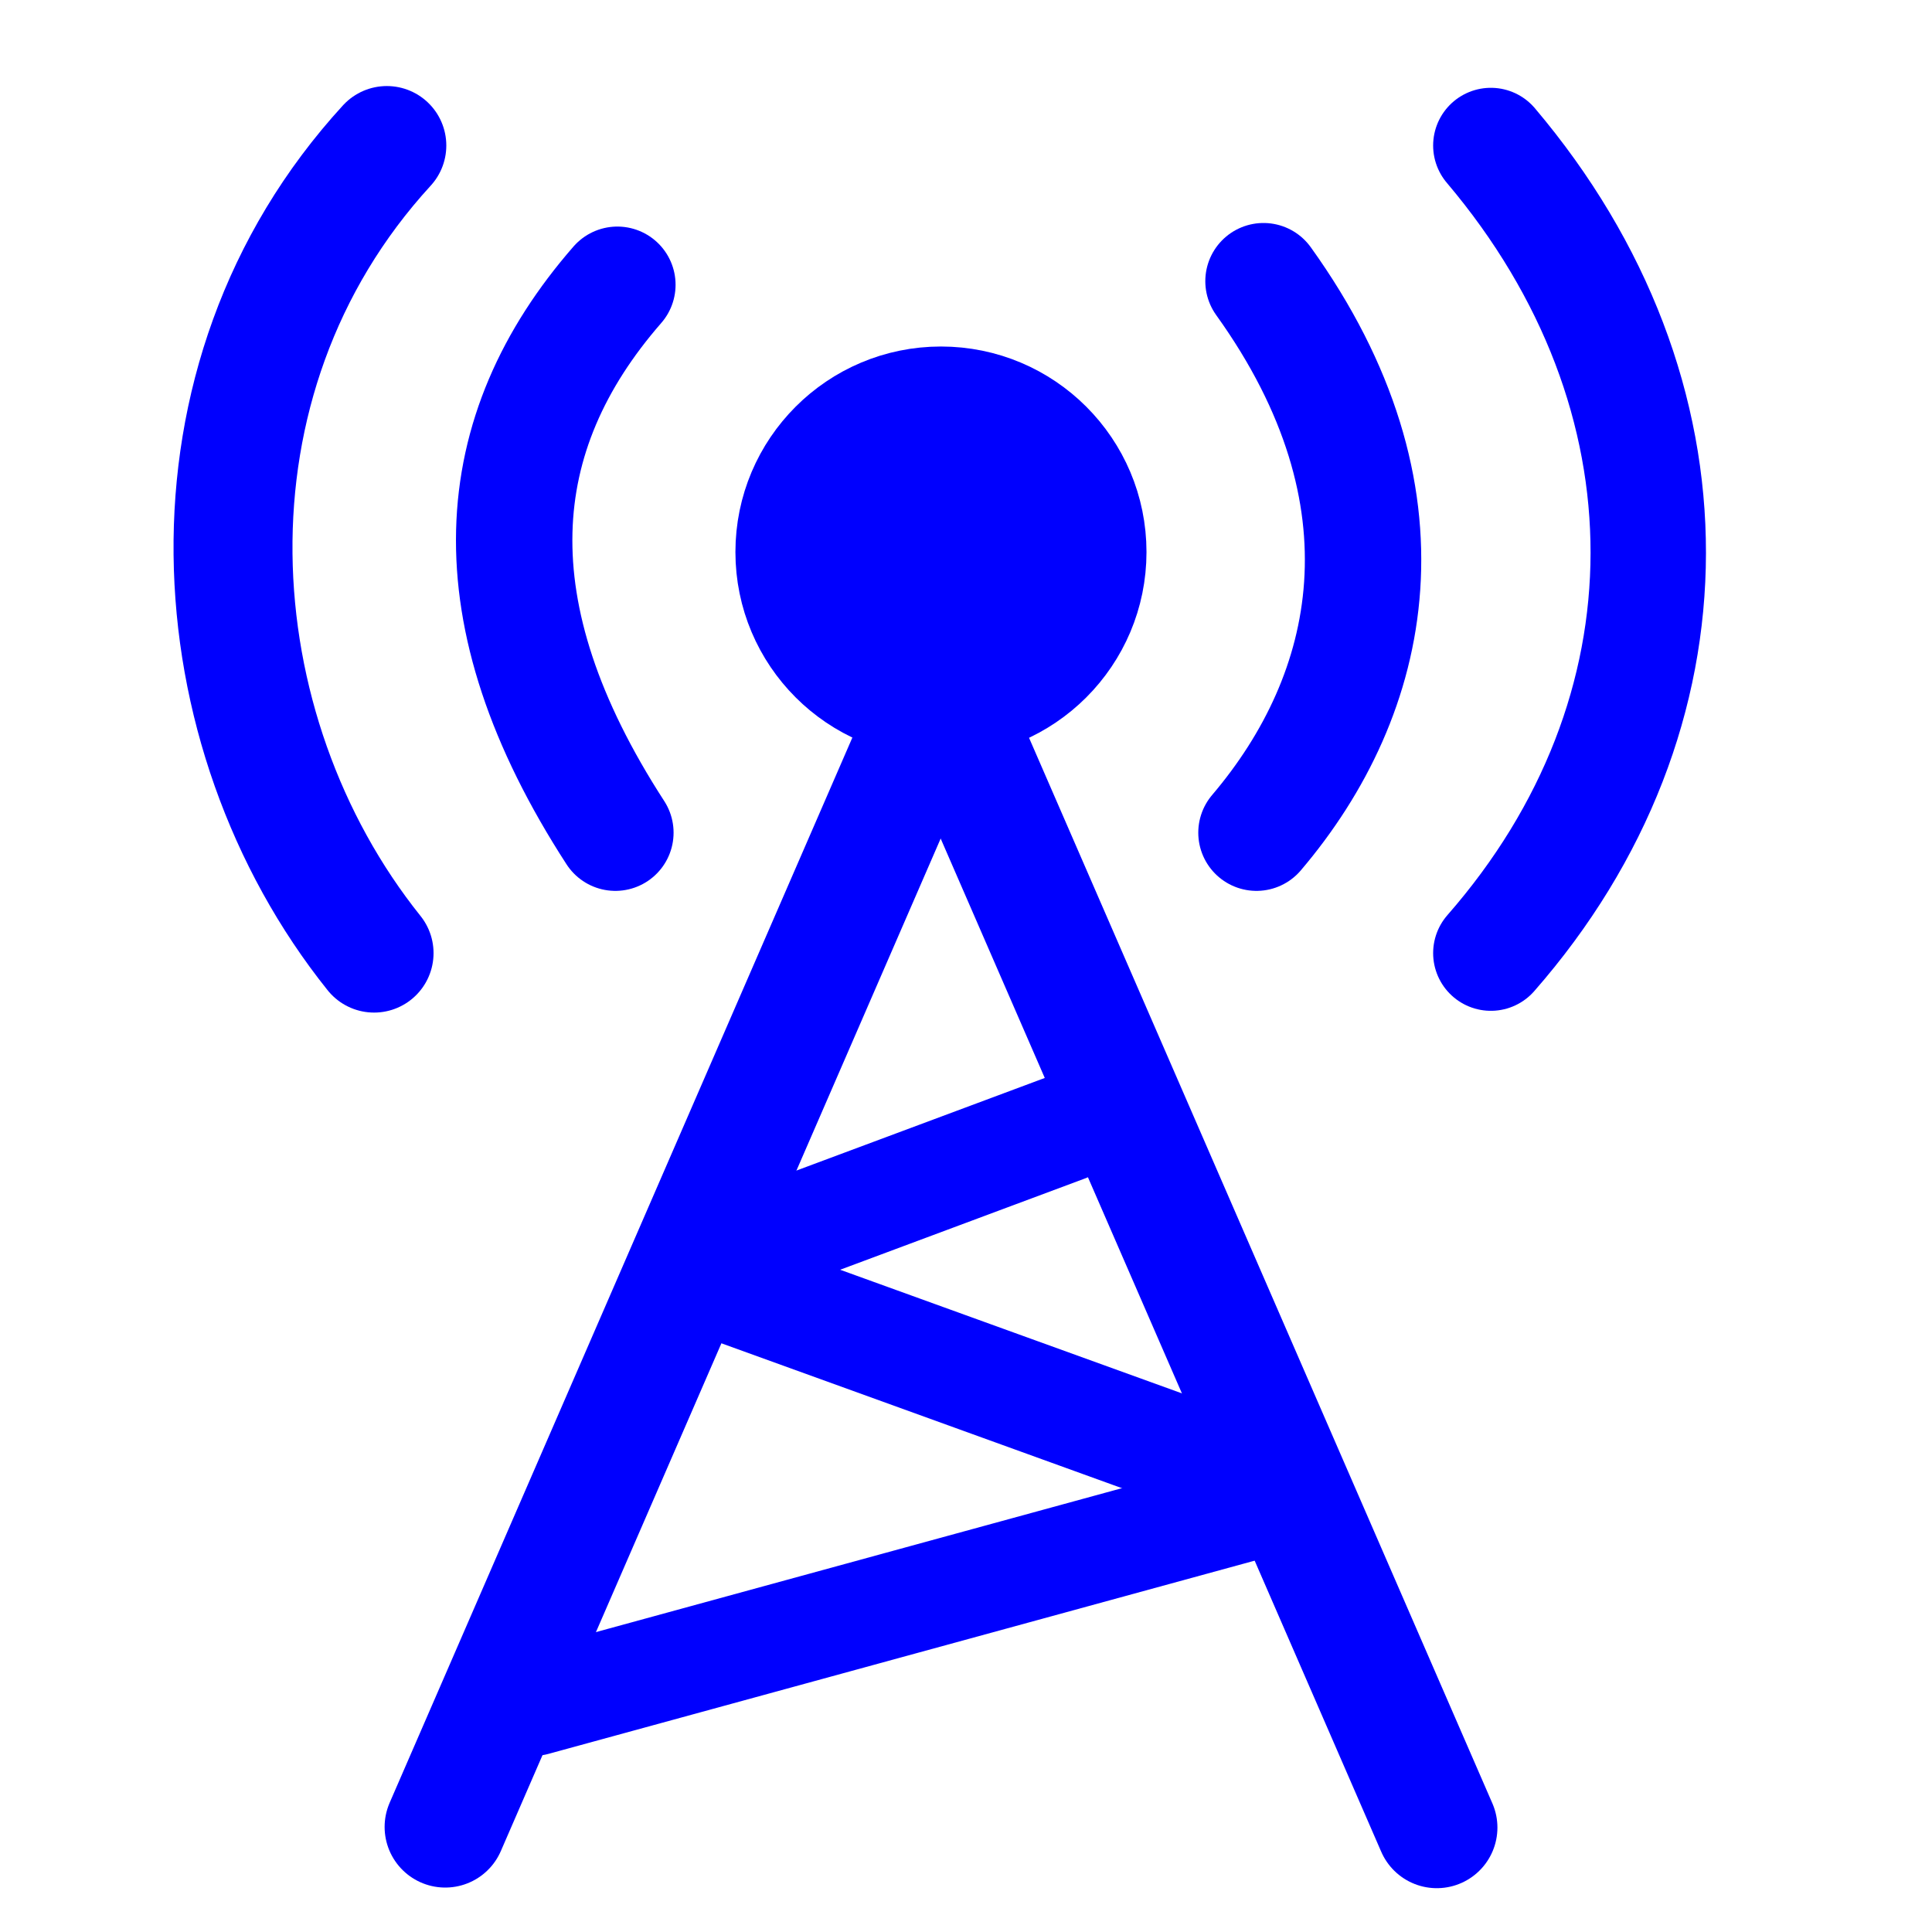 <?xml version="1.0" encoding="UTF-8" standalone="no"?>
<svg
   xmlns:dc="http://purl.org/dc/elements/1.1/"
   xmlns:cc="http://creativecommons.org/ns#"
   xmlns:rdf="http://www.w3.org/1999/02/22-rdf-syntax-ns#"
   xmlns:svg="http://www.w3.org/2000/svg"
   xmlns="http://www.w3.org/2000/svg"
   viewBox="0 0 675 675"
   height="675"
   width="675"
   xml:space="preserve"
   version="1.1"
   id="svg2"><defs
     id="defs6"><clipPath
       id="clipPath16"
       clipPathUnits="userSpaceOnUse"><path
         id="path18"
         d="M 0,540 540,540 540,0 0,0 0,540 Z" /></clipPath></defs><g
     transform="matrix(1.25,0,0,-1.25,0,675)"
     id="g10"><g
       id="g12"><g
         clip-path="url(#clipPath16)"
         id="g14"><g
           transform="translate(104.556,273.603)"
           id="g20"><path
             id="path22"
             style="fill:none;stroke:#0000fe;stroke-width:33.243;stroke-linecap:round;stroke-linejoin:miter;stroke-miterlimit:10;stroke-dasharray:none;stroke-opacity:1"
             d="M 0,0 C -49.695,62.033 -56.622,160.094 3.566,225.726" /></g><g
           transform="translate(172,307.263)"
           id="g24"><path
             id="path26"
             style="fill:none;stroke:#0000fe;stroke-width:32.534;stroke-linecap:round;stroke-linejoin:miter;stroke-miterlimit:10;stroke-dasharray:none;stroke-opacity:1"
             d="M 0,0 C -40,61.737 -35.541,111.752 0.557,153.144" /></g><g
           transform="translate(416.695,499.329)"
           id="g28"><path
             id="path30"
             style="fill:none;stroke:#0000fe;stroke-width:32.257;stroke-linecap:round;stroke-linejoin:miter;stroke-miterlimit:10;stroke-dasharray:none;stroke-opacity:1"
             d="M 0,0 C 58.853,-69.518 58.48,-158.94 0,-225.726" /></g><g
           transform="translate(353.153,461.407)"
           id="g32"><path
             id="path34"
             style="fill:none;stroke:#0000fe;stroke-width:32.534;stroke-linecap:round;stroke-linejoin:miter;stroke-miterlimit:10;stroke-dasharray:none;stroke-opacity:1"
             d="M 0,0 C 43.221,-60.206 30.986,-115.407 -1.965,-154.144" /></g><g
           transform="translate(308,385.701)"
           id="g36"><path
             id="path38"
             style="fill:#0000fe;fill-opacity:1;fill-rule:nonzero;stroke:none"
             d="m 0,0 c 0,-24.853 -20.147,-45 -45,-45 -24.853,0 -45,20.147 -45,45 0,24.853 20.147,45 45,45 C -20.147,45 0,24.853 0,0" /></g><g
           transform="translate(308,385.701)"
           id="g40"><path
             id="path42"
             style="fill:none;stroke:#0000fe;stroke-width:24.897;stroke-linecap:round;stroke-linejoin:miter;stroke-miterlimit:10;stroke-dasharray:none;stroke-opacity:1"
             d="m 0,0 c 0,-24.853 -20.147,-45 -45,-45 -24.853,0 -45,20.147 -45,45 0,24.853 20.147,45 45,45 C -20.147,45 0,24.853 0,0 Z" /></g><g
           transform="translate(255.077,330.088)"
           id="g44"><path
             id="path46"
             style="fill:none;stroke:#0000fe;stroke-width:33.882;stroke-linecap:round;stroke-linejoin:miter;stroke-miterlimit:10;stroke-dasharray:none;stroke-opacity:1"
             d="M 0,0 -130.635,-300.726" /></g><g
           transform="translate(270.85,329.868)"
           id="g48"><path
             id="path50"
             style="fill:none;stroke:#0000fe;stroke-width:33.882;stroke-linecap:round;stroke-linejoin:miter;stroke-miterlimit:10;stroke-dasharray:none;stroke-opacity:1"
             d="M 0,0 130.743,-300.679" /></g><g
           transform="translate(297.922,224.767)"
           id="g52"><path
             id="path54"
             style="fill:none;stroke:#0000fe;stroke-width:30.245;stroke-linecap:round;stroke-linejoin:miter;stroke-miterlimit:10;stroke-dasharray:none;stroke-opacity:1"
             d="M 0,0 -95.3,-35.533" /></g><g
           transform="translate(205.474,179.435)"
           id="g56"><path
             id="path58"
             style="fill:none;stroke:#0000fe;stroke-width:30.622;stroke-linecap:round;stroke-linejoin:miter;stroke-miterlimit:10;stroke-dasharray:none;stroke-opacity:1"
             d="M 0,0 144.218,-52.164" /></g><g
           transform="translate(352.8,119.575)"
           id="g60"><path
             id="path62"
             style="fill:none;stroke:#0000fe;stroke-width:29.331;stroke-linecap:round;stroke-linejoin:miter;stroke-miterlimit:10;stroke-dasharray:none;stroke-opacity:1"
             d="M 0,0 -203.389,-55.65" /></g></g></g></g></svg>